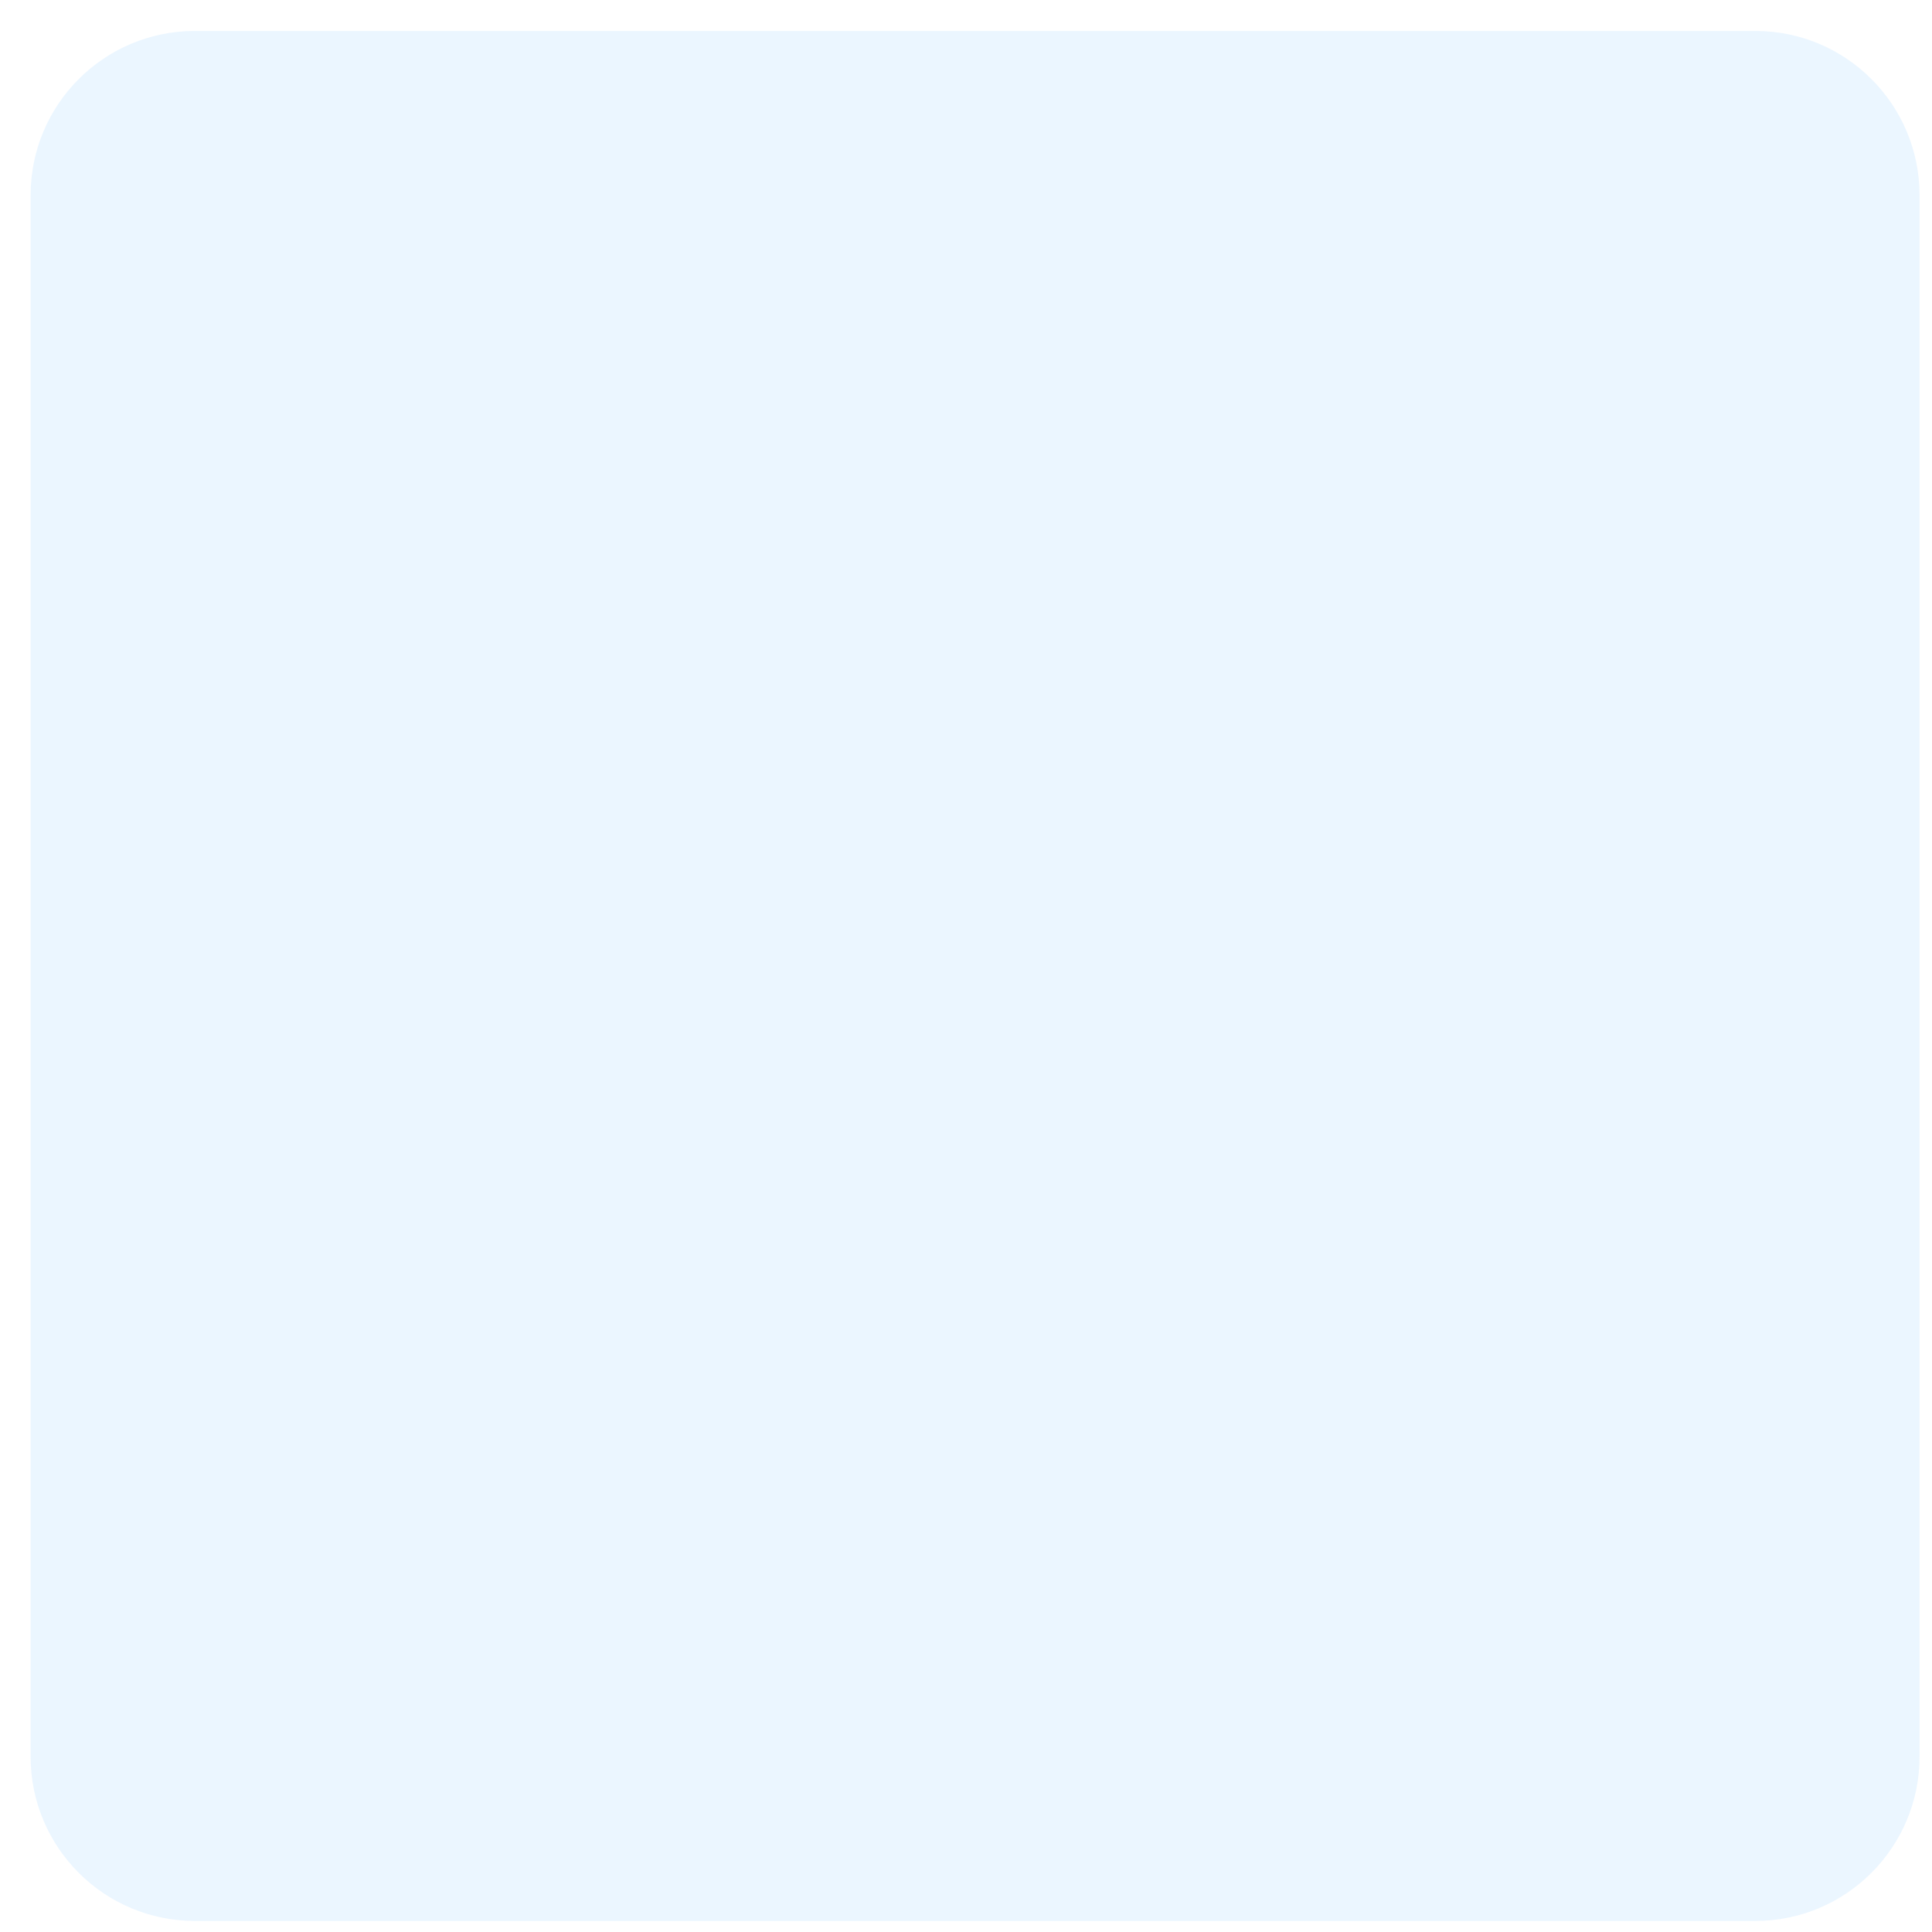 <svg width="50" height="50" viewBox="0 0 50 50" fill="none" xmlns="http://www.w3.org/2000/svg">
<path opacity="0.1" d="M45.427 0.801H5.043C2.695 0.801 0.792 2.705 0.792 5.054V45.461C0.792 47.81 2.695 49.714 5.043 49.714H45.427C47.775 49.714 49.678 47.81 49.678 45.461V5.054C49.678 2.705 47.775 0.801 45.427 0.801Z" fill="#33A0FF"/>
</svg>

